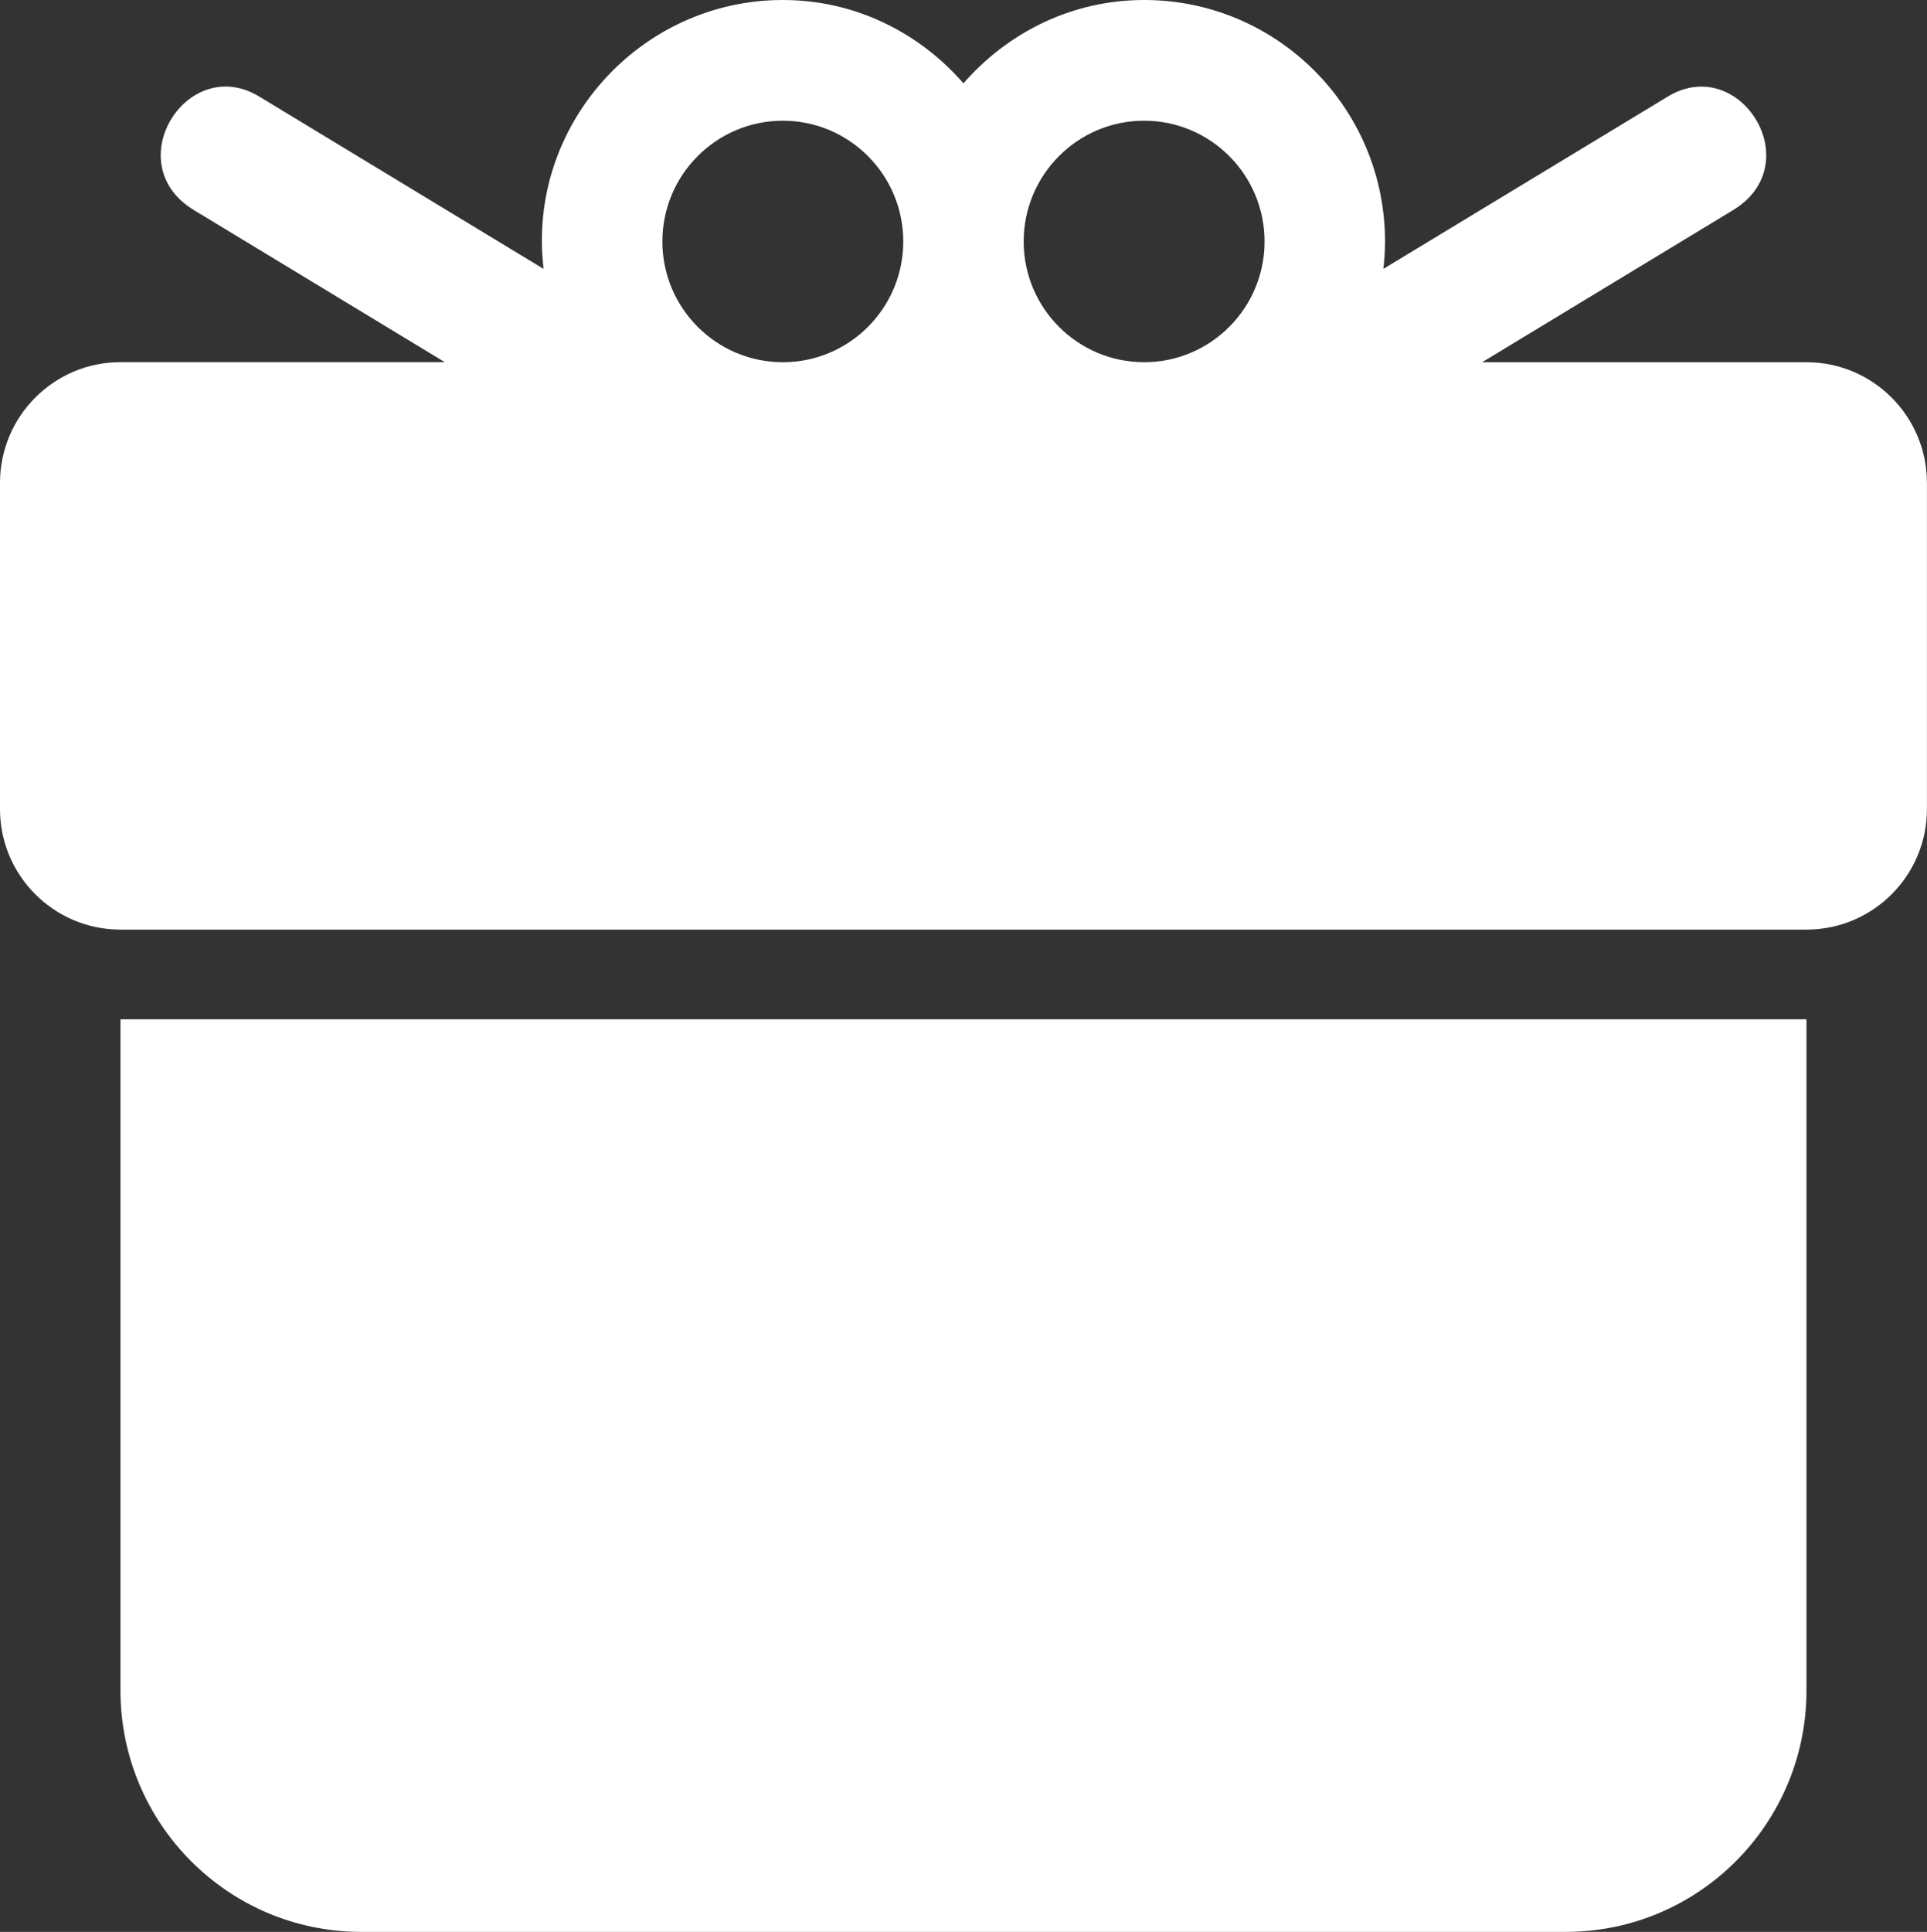<?xml version="1.0" encoding="UTF-8"?>
<svg id="Layer_1" data-name="Layer 1" xmlns="http://www.w3.org/2000/svg" viewBox="0 0 320.6 321.35">
  <rect x="0" y="0" width="320.6" height="321.35" fill="#333333" stroke="none"/>
  <defs>
    <style>
      .cls-1 {
        fill: #fff;
        fill-rule: evenodd;
        stroke-width: 0px;
      }
    </style>
  </defs>
  <path class="cls-1" d="M300.56,60.25h-53.97l41.75-25.3c12.67-7.68,1.13-26.15-10.88-18.88l-47.31,28.66c.18-1.49.28-3.02.28-4.56C230.43,17.98,212.48,0,190.35,0c-12.04,0-22.71,5.43-30.06,13.86C152.95,5.43,142.28,0,130.24,0c-23.87,0-42.64,21-39.8,44.73l-47.31-28.67c-12-7.27-23.55,11.2-10.88,18.88l41.75,25.3H20.04c-11.06,0-20.04,9-20.04,20.09v54.24c0,11.04,8.9,19.98,19.9,20.06h280.78c11-.07,19.91-9.01,19.91-20.06v-54.24c0-11.08-8.98-20.08-20.04-20.08ZM130.24,60.25c-11.06,0-20.04-9-20.04-20.08s8.98-20.09,20.04-20.09,20.04,9,20.04,20.09c0,11.08-8.97,20.08-20.04,20.08ZM190.35,60.25c-11.06,0-20.04-9-20.04-20.08s8.98-20.09,20.04-20.09c11.06,0,20.04,9,20.04,20.09s-8.98,20.08-20.04,20.08Z"/>
  <path class="cls-1" d="M20.04,169.55v111.63c0,22.18,17.95,40.17,40.07,40.17h200.37c22.13,0,40.07-17.98,40.07-40.17v-111.63H20.04Z"/>
</svg>